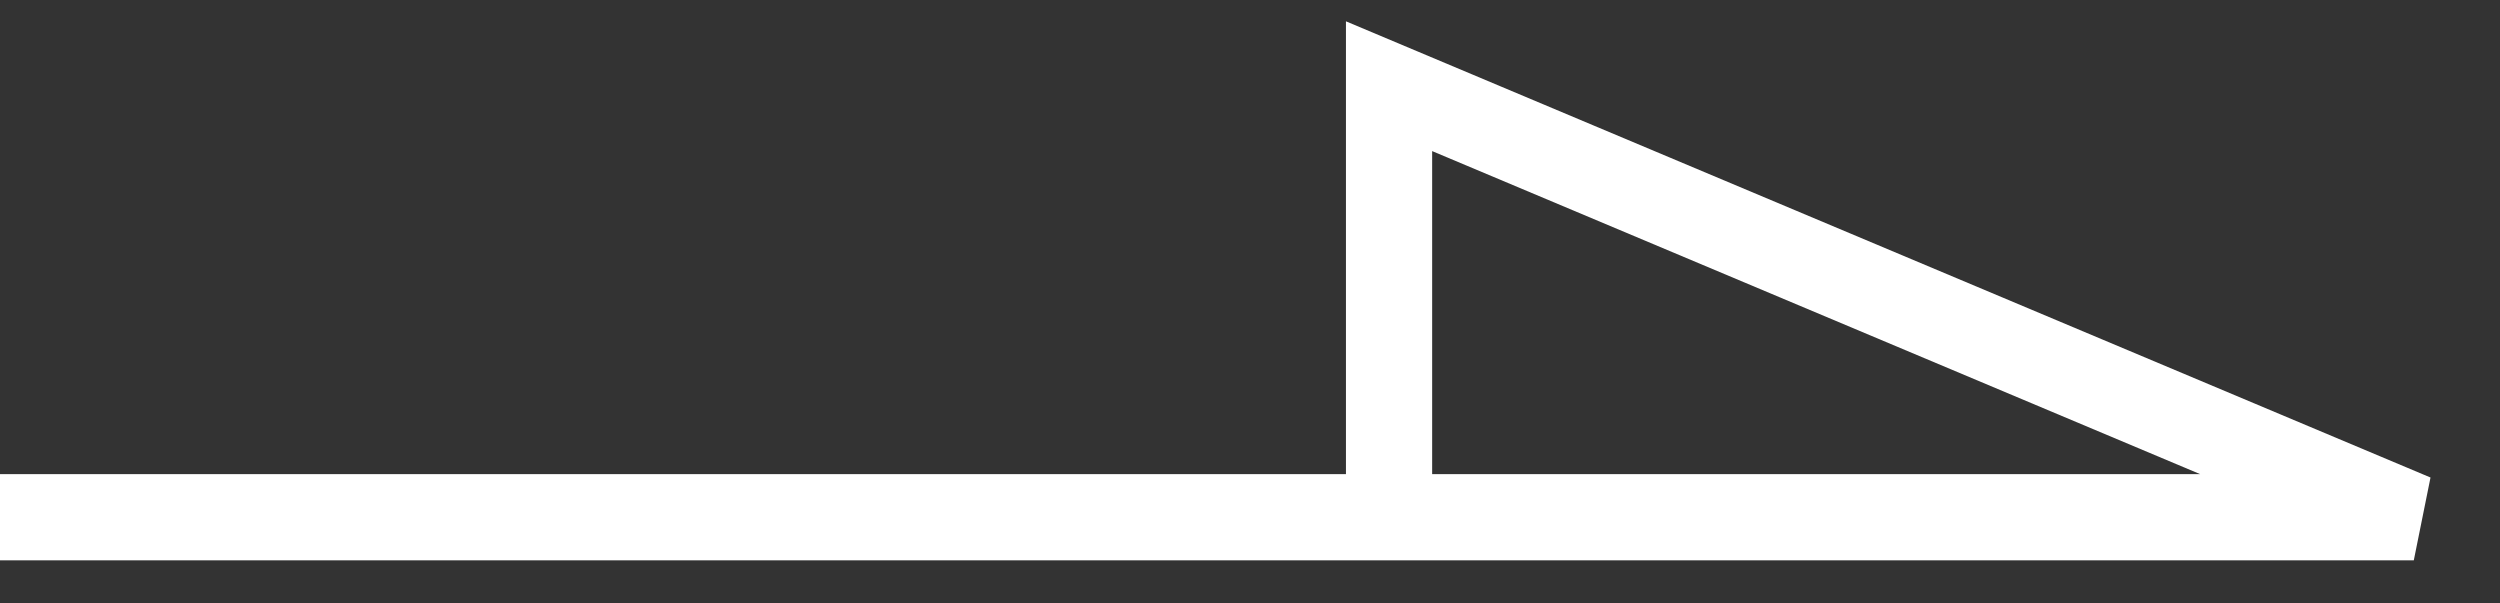 <svg width="29" height="7" viewBox="0 0 29 7" fill="none" xmlns="http://www.w3.org/2000/svg">
<rect x="0" y="0" width="29" height="7" fill="#333333" stroke="none"/>
<path d="M0 6H16.113M16.113 6H28L16.113 1V6Z" stroke="white"/>
</svg>
